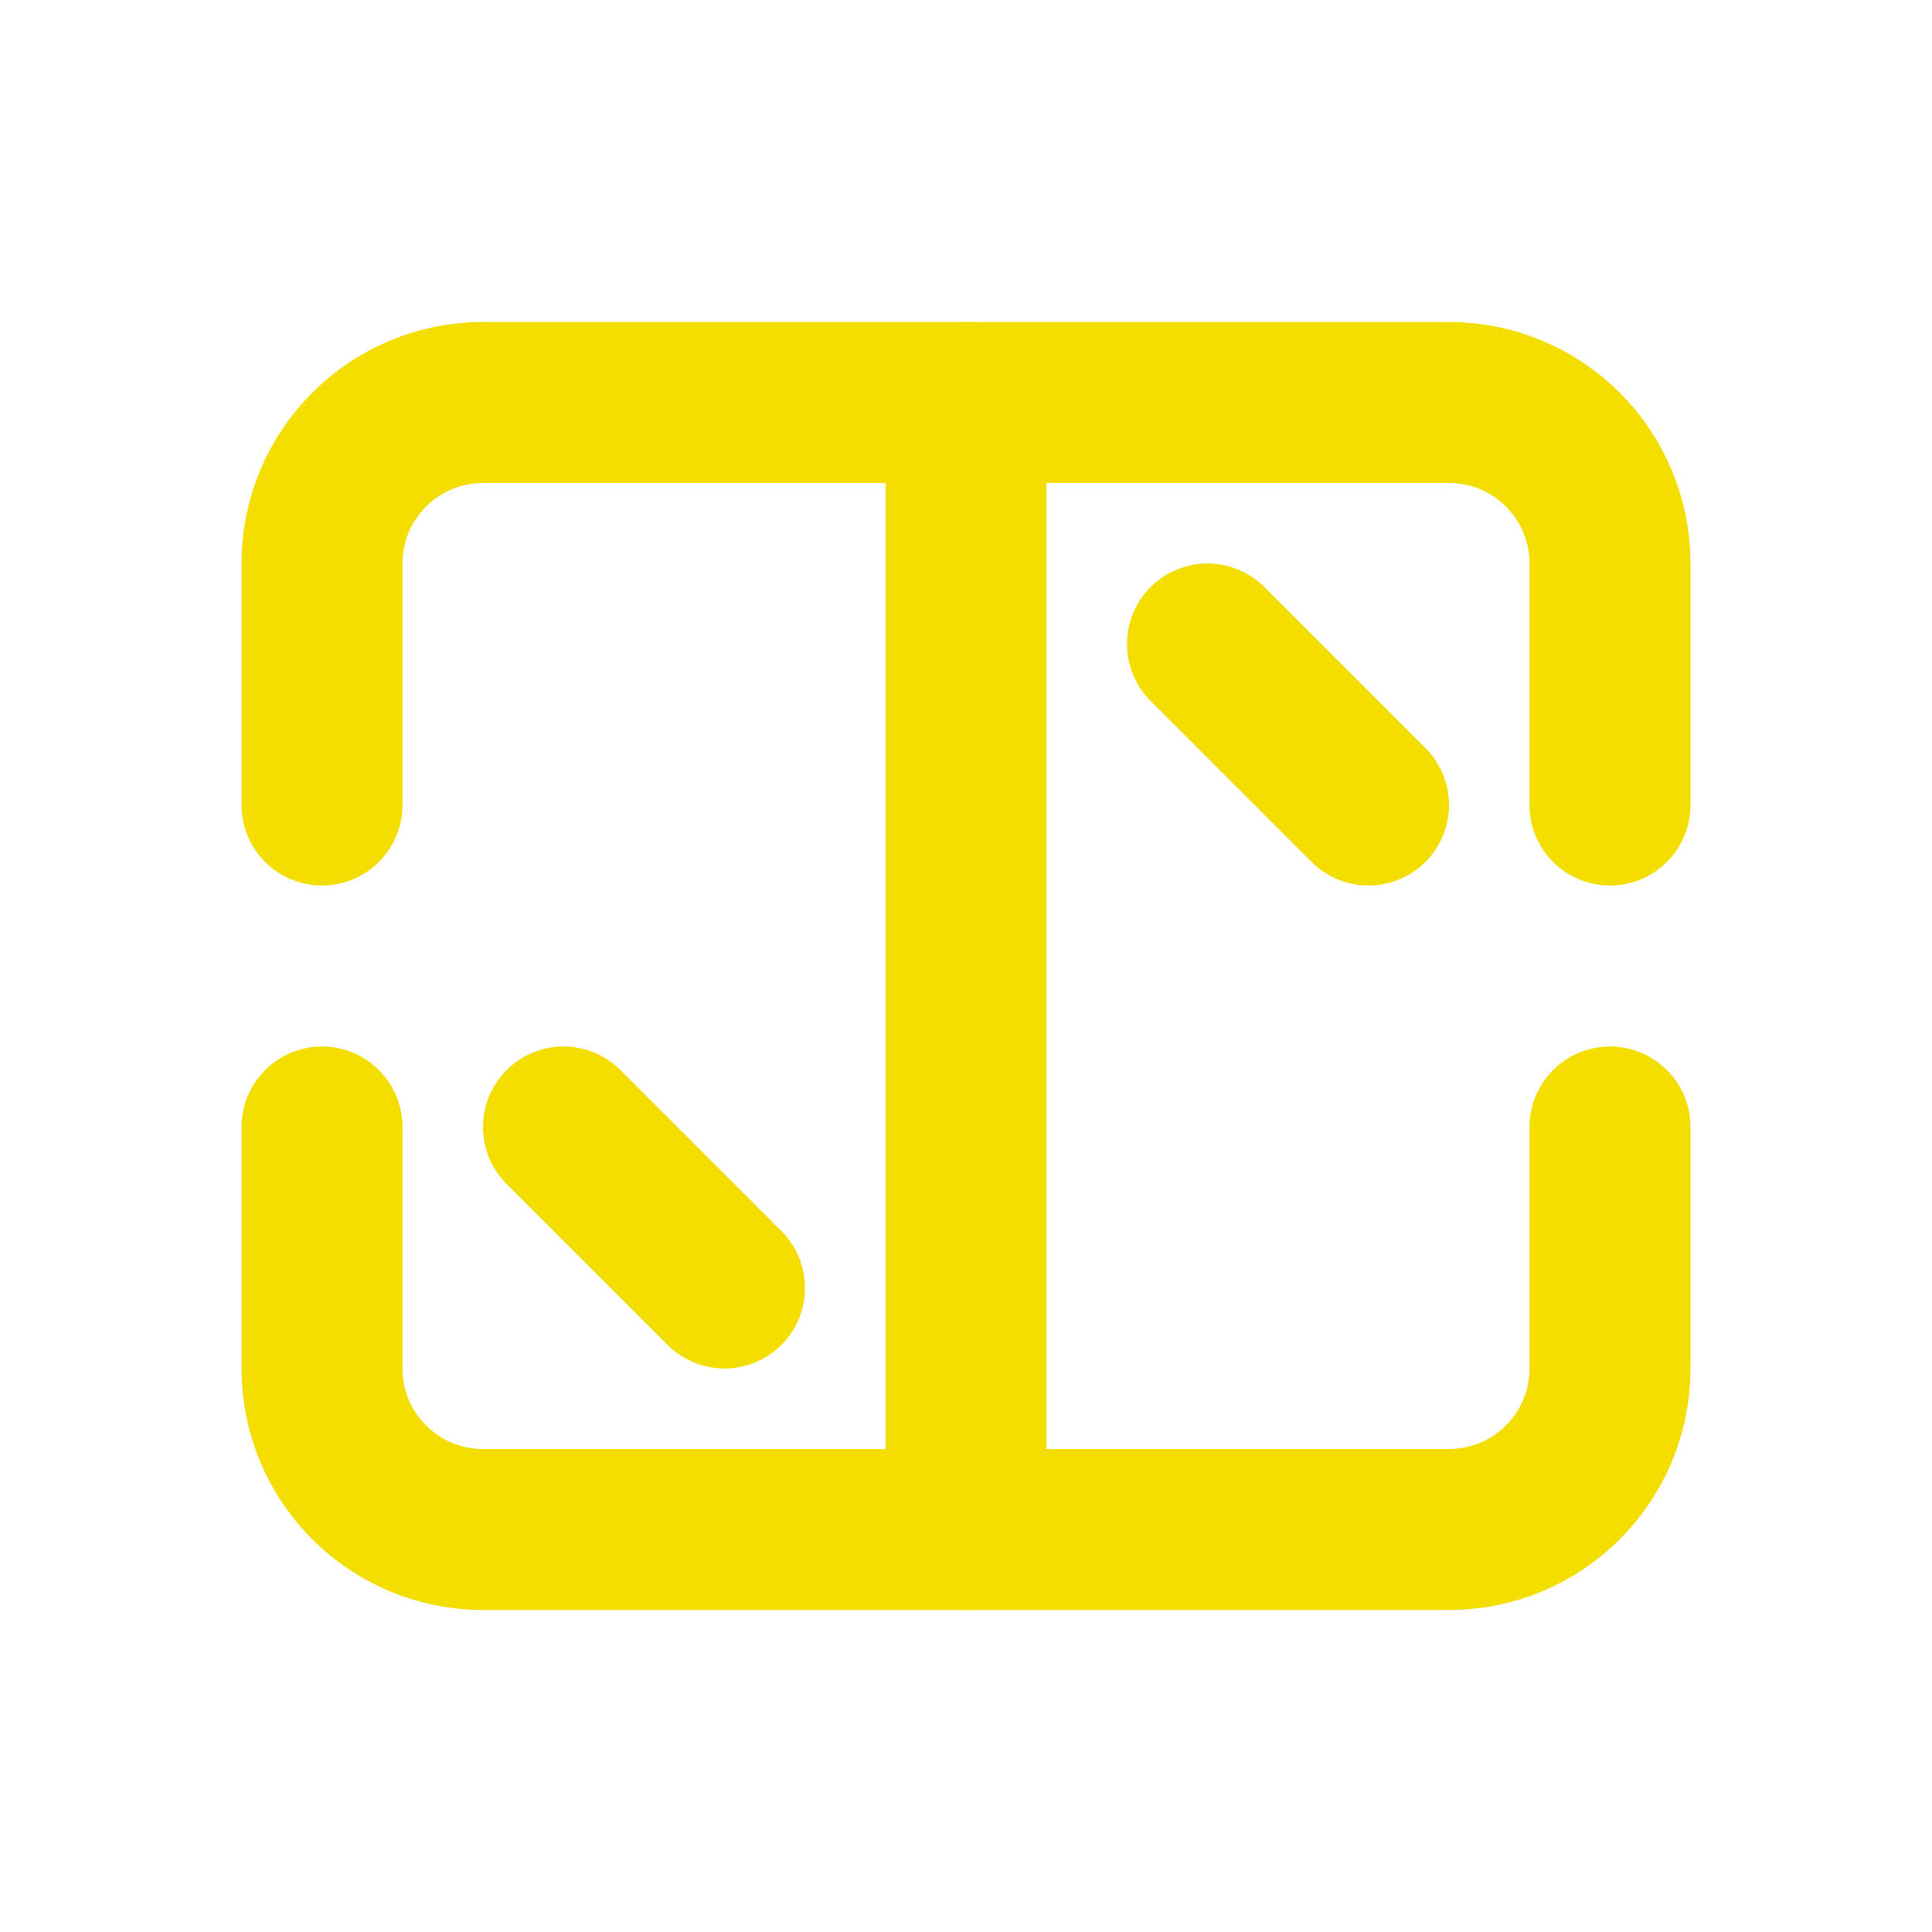<svg width="24" height="24" viewBox="0 0 24 24" fill="none" xmlns="http://www.w3.org/2000/svg">
    <path d="M20 10V7C20 5.895 19.105 5 18 5H6C4.895 5 4 5.895 4 7V10" stroke="#F4DE00" stroke-width="2" stroke-linecap="round" stroke-linejoin="round"/>
    <path d="M4 14V17C4 18.105 4.895 19 6 19H18C19.105 19 20 18.105 20 17V14" stroke="#F4DE00" stroke-width="2" stroke-linecap="round" stroke-linejoin="round"/>
    <path d="M12 5V19" stroke="#F4DE00" stroke-width="2" stroke-linecap="round" stroke-linejoin="round"/>
    <path d="M15 8L17 10" stroke="#F4DE00" stroke-width="2" stroke-linecap="round" stroke-linejoin="round"/>
    <path d="M7 14L9 16" stroke="#F4DE00" stroke-width="2" stroke-linecap="round" stroke-linejoin="round"/>
</svg> 
